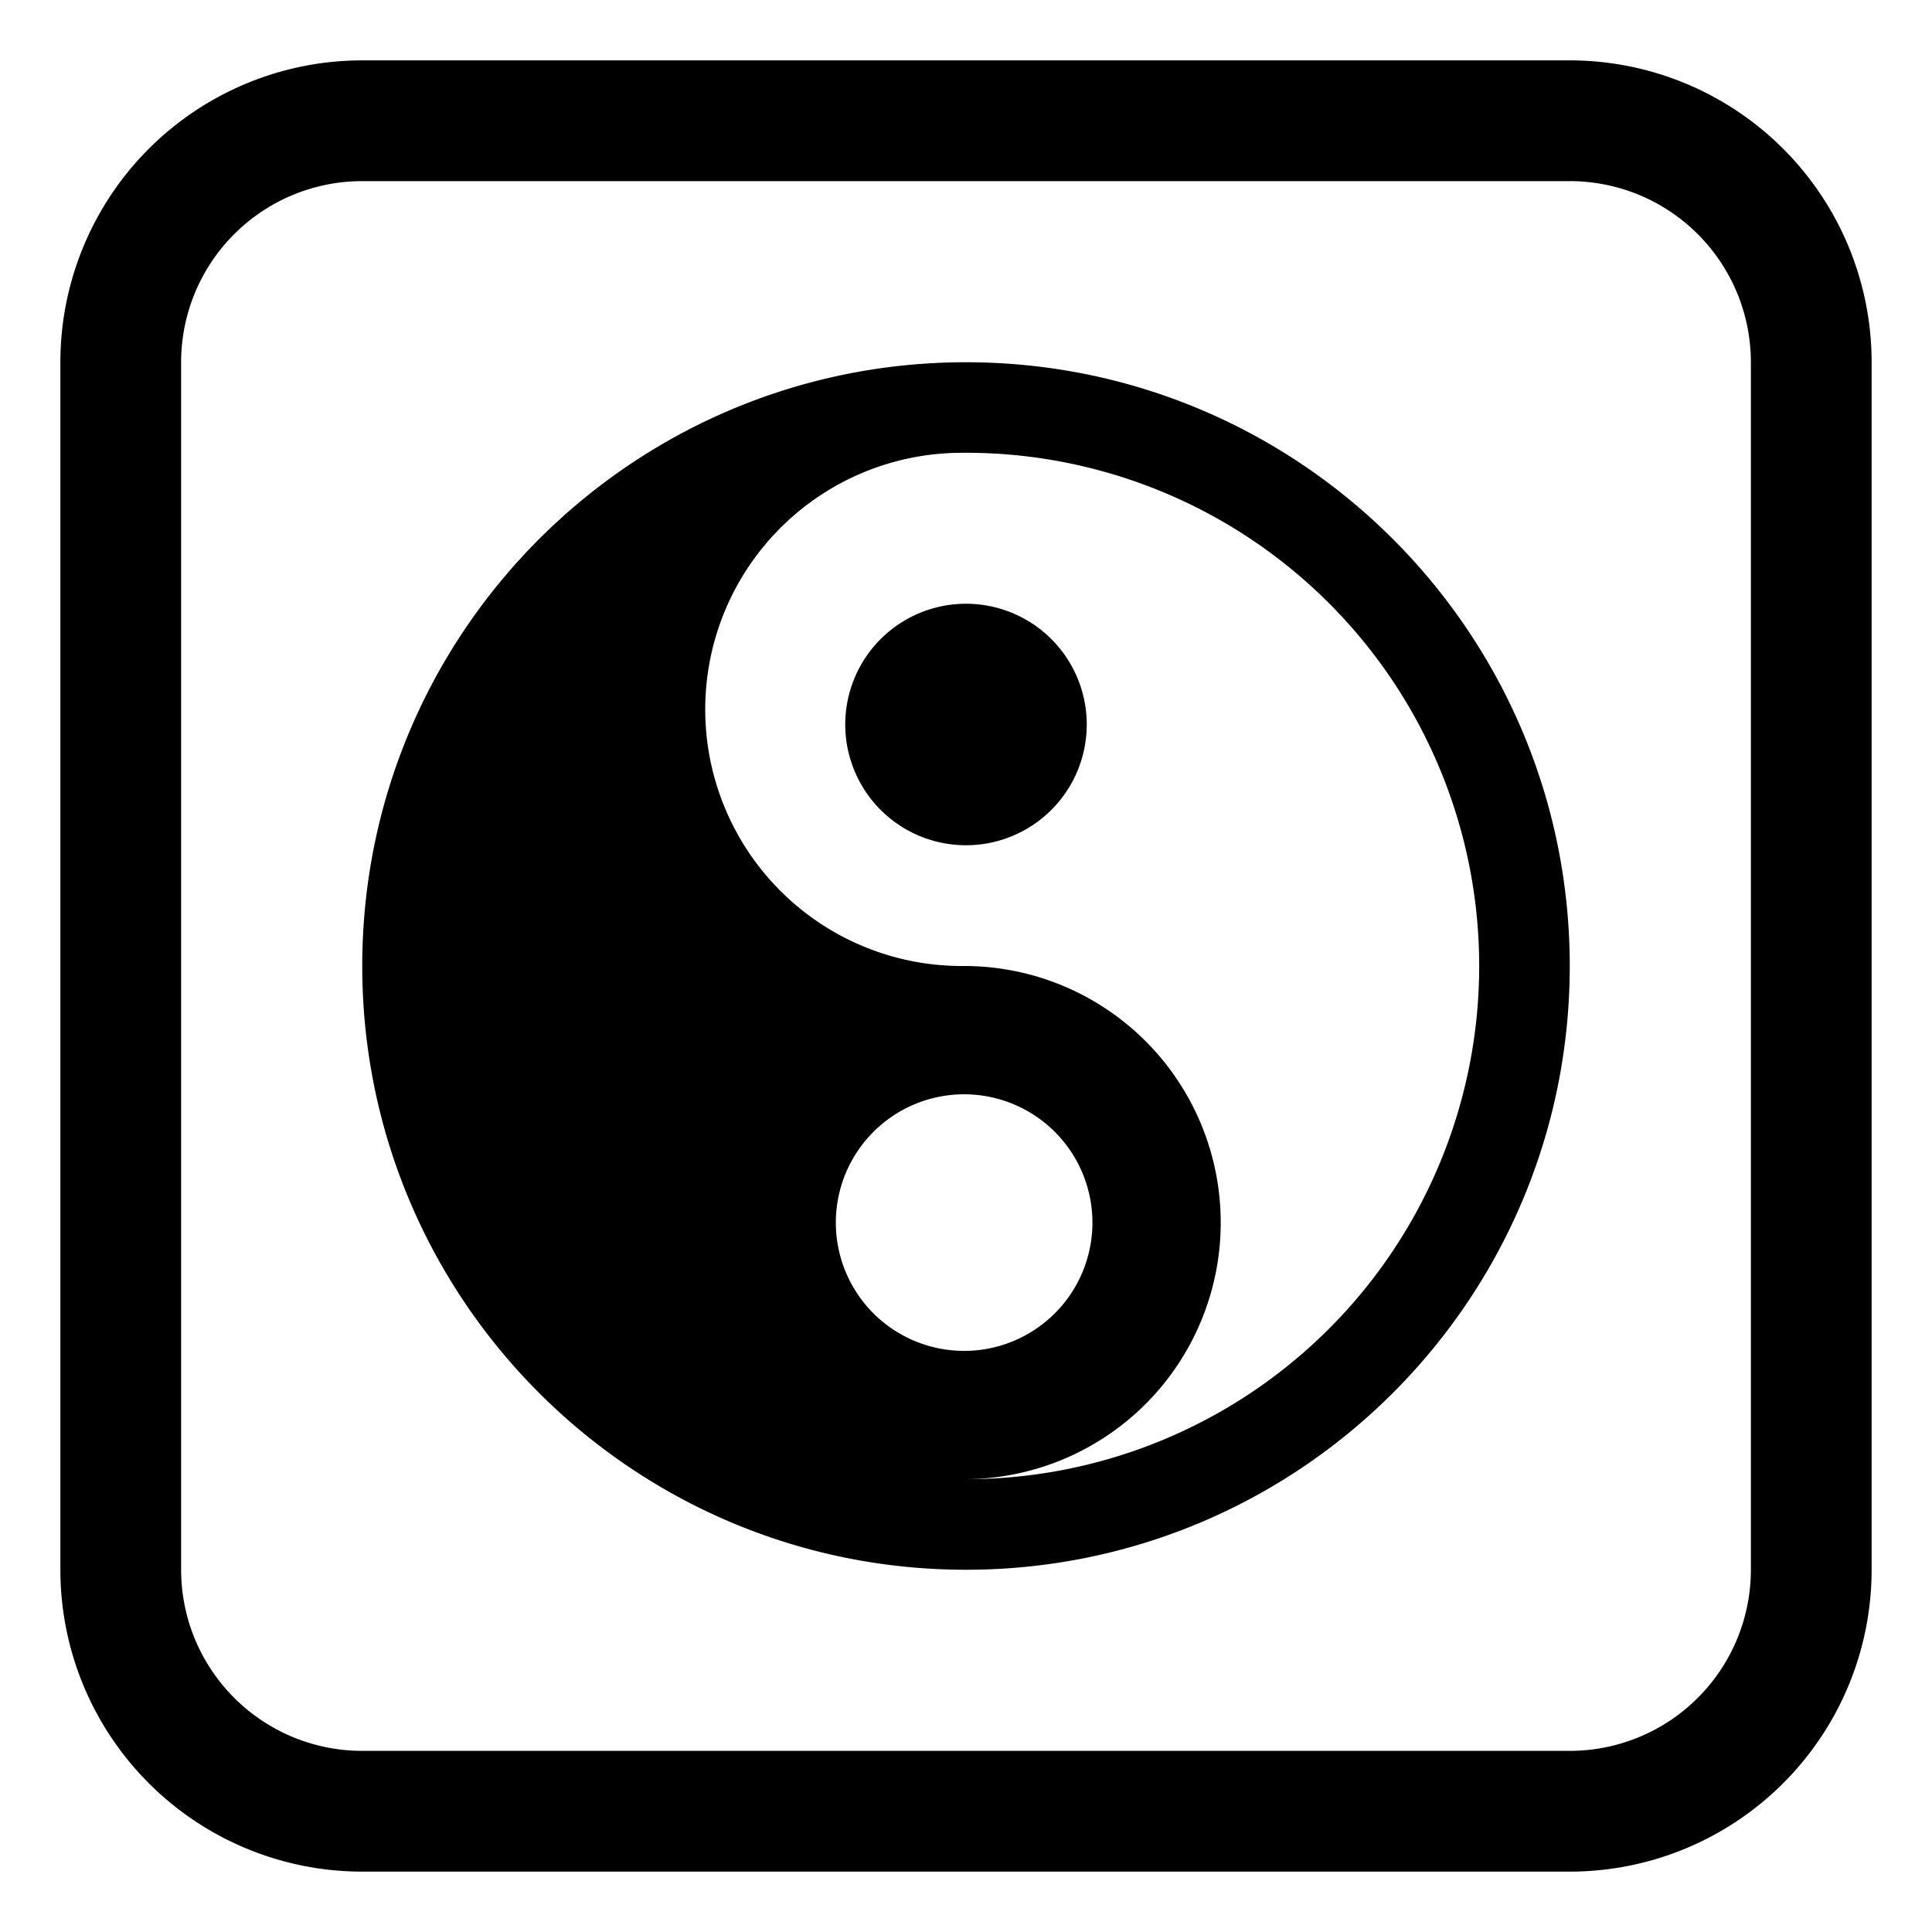 <svg xmlns="http://www.w3.org/2000/svg" width="1em" height="1em" viewBox="0 0 32 32"><g fill="currentColor"><path d="M18 12a2 2 0 1 1-4 0a2 2 0 0 1 4 0"/><path d="M26 16c0 5.523-4.477 10-10 10S6 21.523 6 16S10.477 6 16 6s10 4.477 10 10m-1.5 0a8.5 8.5 0 0 0-8.607-8.5a4.25 4.25 0 0 0 .076 8.5a4.25 4.25 0 1 1 0 8.5H16a8.5 8.5 0 0 0 8.5-8.5m-6.406 4.25a2.125 2.125 0 1 0-4.25 0a2.125 2.125 0 0 0 4.25 0"/><path d="M6 1a5 5 0 0 0-5 5v20a5 5 0 0 0 5 5h20a5 5 0 0 0 5-5V6a5 5 0 0 0-5-5zM3 6a3 3 0 0 1 3-3h20a3 3 0 0 1 3 3v20a3 3 0 0 1-3 3H6a3 3 0 0 1-3-3z"/></g></svg>